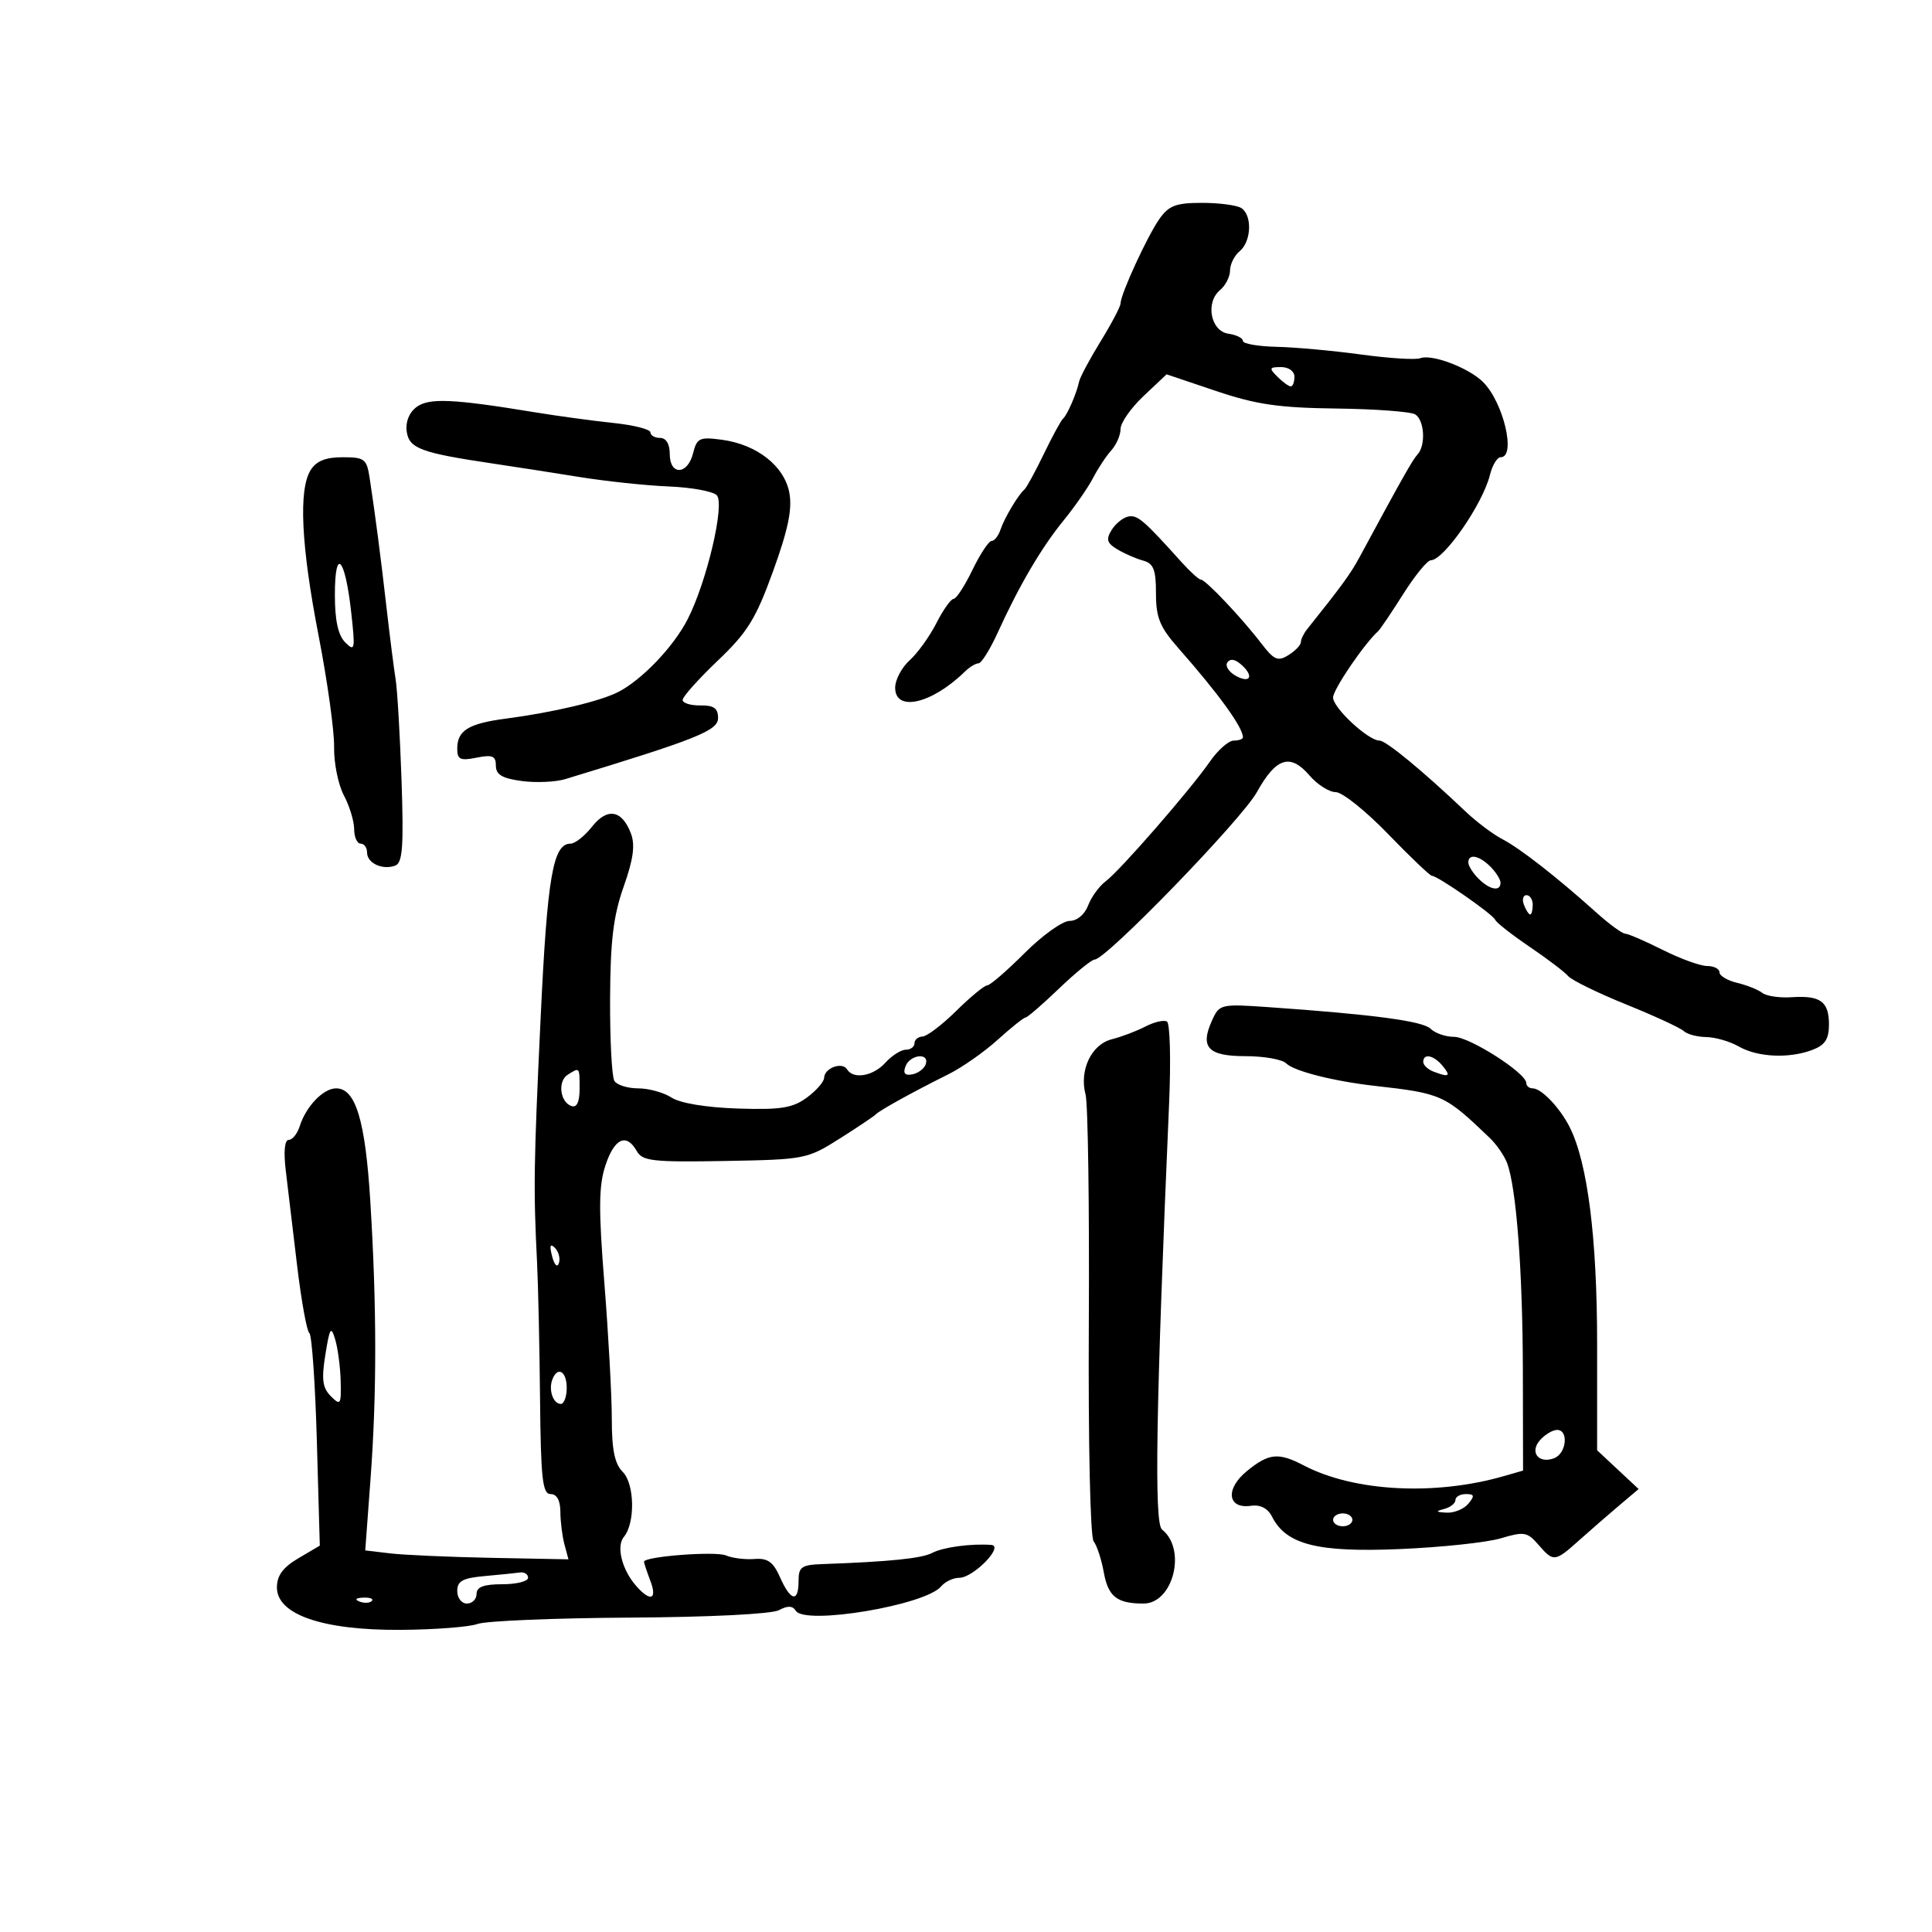 <svg xmlns="http://www.w3.org/2000/svg" width="300" height="300" viewBox="0 0 300 300" version="1.1">
	<path d="M 180.031 34 C 178.146 36.680, 174 45.694, 174 47.112 C 174 47.584, 172.610 50.229, 170.911 52.991 C 169.212 55.752, 167.705 58.571, 167.562 59.256 C 167.180 61.085, 165.733 64.424, 165.072 65 C 164.756 65.275, 163.410 67.750, 162.080 70.500 C 160.749 73.250, 159.400 75.725, 159.081 76 C 158.095 76.849, 155.972 80.409, 155.354 82.250 C 155.031 83.213, 154.409 84, 153.973 84 C 153.536 84, 152.198 86.025, 151 88.500 C 149.802 90.975, 148.483 93, 148.068 93 C 147.654 93, 146.457 94.688, 145.407 96.750 C 144.358 98.813, 142.488 101.414, 141.250 102.532 C 140.012 103.649, 139 105.562, 139 106.782 C 139 110.612, 144.692 109.302, 149.821 104.291 C 150.548 103.581, 151.505 103, 151.948 103 C 152.391 103, 153.727 100.862, 154.917 98.250 C 158.260 90.909, 161.706 85.041, 165.171 80.790 C 166.911 78.655, 168.966 75.693, 169.737 74.207 C 170.508 72.720, 171.782 70.793, 172.569 69.923 C 173.356 69.054, 174 67.560, 174 66.604 C 174 65.648, 175.608 63.349, 177.573 61.496 L 181.147 58.126 188.823 60.712 C 195.061 62.814, 198.562 63.324, 207.500 63.436 C 213.551 63.512, 219.063 63.921, 219.750 64.346 C 221.187 65.234, 221.421 69.144, 220.122 70.550 C 219.350 71.386, 217.694 74.319, 211.119 86.500 C 209.719 89.095, 208.402 90.905, 202.965 97.708 C 202.434 98.372, 202 99.276, 202 99.717 C 202 100.158, 201.136 101.059, 200.080 101.718 C 198.423 102.753, 197.840 102.501, 195.830 99.878 C 192.785 95.906, 187.189 90, 186.470 90 C 186.159 90, 184.792 88.763, 183.433 87.250 C 177.598 80.758, 176.627 79.926, 175.209 80.205 C 174.387 80.367, 173.216 81.312, 172.607 82.303 C 171.714 83.759, 171.886 84.338, 173.500 85.303 C 174.600 85.962, 176.400 86.747, 177.500 87.048 C 179.127 87.495, 179.500 88.446, 179.500 92.147 C 179.500 95.923, 180.095 97.372, 183 100.669 C 189.248 107.761, 193 112.945, 193 114.486 C 193 114.769, 192.356 115, 191.568 115 C 190.781 115, 189.121 116.462, 187.880 118.250 C 184.800 122.688, 173.916 135.190, 171.687 136.851 C 170.690 137.594, 169.463 139.281, 168.962 140.601 C 168.423 142.017, 167.239 143, 166.072 143 C 164.985 143, 161.845 145.250, 159.095 148 C 156.345 150.750, 153.736 153.003, 153.298 153.007 C 152.859 153.011, 150.700 154.789, 148.500 156.958 C 146.300 159.127, 143.938 160.924, 143.250 160.951 C 142.563 160.978, 142 161.450, 142 162 C 142 162.550, 141.395 163, 140.655 163 C 139.915 163, 138.495 163.900, 137.500 165 C 135.588 167.113, 132.519 167.649, 131.527 166.044 C 130.773 164.824, 128.010 165.844, 127.969 167.357 C 127.951 167.986, 126.736 169.376, 125.268 170.448 C 123.057 172.061, 121.219 172.350, 114.550 172.133 C 109.670 171.973, 105.628 171.305, 104.285 170.435 C 103.067 169.646, 100.731 169, 99.094 169 C 97.457 169, 95.795 168.477, 95.399 167.837 C 95.004 167.198, 94.705 161.460, 94.734 155.087 C 94.775 146.051, 95.240 142.219, 96.842 137.680 C 98.354 133.399, 98.651 131.212, 97.964 129.405 C 96.573 125.747, 94.289 125.363, 91.911 128.387 C 90.780 129.824, 89.289 131, 88.596 131 C 85.864 131, 84.985 136.111, 83.952 158 C 82.872 180.913, 82.819 184.533, 83.392 196 C 83.571 199.575, 83.781 209.137, 83.858 217.250 C 83.977 229.632, 84.241 232, 85.500 232 C 86.466 232, 87.005 232.978, 87.014 234.750 C 87.021 236.262, 87.306 238.542, 87.648 239.816 L 88.268 242.132 76.384 241.902 C 69.848 241.776, 62.748 241.464, 60.607 241.210 L 56.714 240.748 57.537 229.624 C 58.520 216.357, 58.508 202.813, 57.499 186.500 C 56.724 173.964, 55.220 169, 52.197 169 C 50.198 169, 47.519 171.788, 46.534 174.893 C 46.166 176.052, 45.402 177, 44.836 177 C 44.196 177, 44.021 178.794, 44.372 181.750 C 44.683 184.363, 45.476 191, 46.133 196.500 C 46.791 202, 47.646 206.725, 48.035 207 C 48.423 207.275, 48.947 214.813, 49.200 223.752 L 49.659 240.004 46.329 241.968 C 43.930 243.384, 43 244.651, 43 246.502 C 43 250.713, 50.104 253.155, 62.145 253.085 C 67.453 253.054, 72.854 252.641, 74.148 252.168 C 75.441 251.694, 86.068 251.251, 97.762 251.182 C 110.200 251.109, 119.824 250.629, 120.952 250.026 C 122.312 249.298, 123.083 249.326, 123.575 250.121 C 124.981 252.396, 143.714 249.254, 146.134 246.338 C 146.745 245.602, 148.011 245, 148.948 245 C 151.145 245, 155.972 240.046, 153.924 239.894 C 150.777 239.660, 146.403 240.253, 144.746 241.138 C 143.153 241.989, 138.062 242.507, 127.750 242.869 C 124.452 242.984, 124 243.301, 124 245.500 C 124 248.888, 122.775 248.647, 121.132 244.936 C 120.065 242.525, 119.215 241.917, 117.138 242.080 C 115.687 242.194, 113.705 241.946, 112.734 241.530 C 111.104 240.832, 100 241.684, 100 242.507 C 100 242.706, 100.439 244.024, 100.975 245.435 C 102.100 248.392, 101.009 248.796, 98.773 246.250 C 96.573 243.744, 95.664 240.110, 96.872 238.654 C 98.656 236.504, 98.550 230.407, 96.696 228.553 C 95.448 227.305, 95 225.134, 95 220.327 C 95 216.735, 94.484 207.299, 93.854 199.357 C 92.931 187.738, 92.963 184.143, 94.014 180.958 C 95.406 176.740, 97.277 175.892, 98.885 178.750 C 99.753 180.293, 101.374 180.474, 112.556 180.277 C 124.971 180.058, 125.351 179.984, 130.371 176.809 C 133.192 175.025, 135.725 173.326, 136.001 173.033 C 136.581 172.415, 141.828 169.519, 147.299 166.796 C 149.389 165.756, 152.819 163.352, 154.921 161.453 C 157.023 159.554, 158.969 158, 159.246 158 C 159.523 158, 161.863 155.975, 164.446 153.500 C 167.029 151.025, 169.517 149, 169.975 149 C 171.740 149, 192.801 127.266, 195.170 123 C 198.153 117.626, 200.349 116.932, 203.342 120.415 C 204.564 121.837, 206.395 123, 207.410 123 C 208.426 123, 212.082 125.925, 215.536 129.500 C 218.990 133.075, 222.060 136, 222.358 136 C 223.238 136, 231.816 141.967, 232.173 142.827 C 232.353 143.261, 234.750 145.141, 237.500 147.005 C 240.250 148.868, 242.950 150.919, 243.500 151.562 C 244.050 152.205, 248.100 154.187, 252.500 155.968 C 256.900 157.748, 260.927 159.609, 261.450 160.102 C 261.972 160.596, 263.547 161.016, 264.950 161.035 C 266.352 161.055, 268.625 161.714, 270 162.500 C 272.932 164.176, 277.817 164.400, 281.435 163.025 C 283.393 162.280, 284 161.347, 284 159.084 C 284 155.511, 282.675 154.546, 278.186 154.848 C 276.322 154.974, 274.280 154.671, 273.648 154.176 C 273.017 153.681, 271.262 152.980, 269.750 152.619 C 268.238 152.258, 267 151.520, 267 150.981 C 267 150.441, 266.137 150, 265.082 150 C 264.027 150, 260.924 148.875, 258.187 147.500 C 255.449 146.125, 252.825 144.990, 252.355 144.977 C 251.885 144.964, 249.884 143.502, 247.909 141.727 C 241.797 136.233, 236.025 131.726, 233.283 130.303 C 231.839 129.554, 229.272 127.626, 227.579 126.018 C 220.917 119.692, 215.226 115, 214.215 115 C 212.459 115, 207 109.934, 207 108.305 C 207 107.065, 211.853 99.928, 214.007 98 C 214.314 97.725, 216.060 95.138, 217.887 92.250 C 219.714 89.362, 221.644 87, 222.176 87 C 224.189 87, 230.235 78.274, 231.356 73.750 C 231.731 72.237, 232.480 71, 233.019 71 C 235.476 71, 233.454 62.428, 230.256 59.290 C 228.014 57.089, 222.320 54.940, 220.541 55.623 C 219.819 55.900, 215.689 55.642, 211.364 55.050 C 207.039 54.458, 201.137 53.921, 198.250 53.856 C 195.363 53.792, 193 53.379, 193 52.939 C 193 52.499, 191.988 51.995, 190.750 51.820 C 187.987 51.427, 187.131 46.966, 189.449 45.042 C 190.302 44.334, 191 42.965, 191 42 C 191 41.035, 191.675 39.685, 192.500 39 C 194.321 37.489, 194.473 33.424, 192.750 32.309 C 192.063 31.864, 189.315 31.500, 186.645 31.500 C 182.601 31.500, 181.495 31.918, 180.031 34 M 198.357 58.500 C 199.182 59.325, 200.114 60, 200.429 60 C 200.743 60, 201 59.325, 201 58.500 C 201 57.649, 200.103 57, 198.929 57 C 197.087 57, 197.024 57.167, 198.357 58.500 M 64.655 63.220 C 63.520 64.077, 62.943 65.538, 63.155 67.019 C 63.530 69.638, 65.373 70.322, 76.500 71.974 C 79.800 72.463, 85.875 73.408, 90 74.073 C 94.125 74.738, 100.356 75.397, 103.847 75.538 C 107.338 75.679, 110.688 76.288, 111.291 76.891 C 112.608 78.208, 109.741 90.407, 106.751 96.209 C 104.567 100.450, 99.665 105.576, 96 107.452 C 93.168 108.902, 85.892 110.624, 78.500 111.595 C 72.743 112.352, 71 113.433, 71 116.247 C 71 117.939, 71.466 118.157, 74 117.650 C 76.465 117.157, 77 117.379, 77 118.893 C 77 120.289, 77.975 120.867, 81.016 121.275 C 83.225 121.572, 86.263 121.440, 87.766 120.983 C 108.232 114.758, 111.500 113.453, 111.500 111.500 C 111.500 109.975, 110.846 109.509, 108.750 109.539 C 107.237 109.561, 106 109.175, 106 108.682 C 106 108.189, 108.451 105.449, 111.446 102.594 C 116.082 98.175, 117.362 96.104, 120.052 88.671 C 122.385 82.223, 123.043 79.042, 122.568 76.511 C 121.789 72.359, 117.530 69.015, 112.090 68.285 C 108.624 67.820, 108.214 68.013, 107.618 70.387 C 106.768 73.774, 104 73.861, 104 70.500 C 104 68.944, 103.433 68, 102.500 68 C 101.675 68, 101 67.612, 101 67.139 C 101 66.665, 98.412 66.008, 95.250 65.678 C 92.088 65.348, 86.575 64.597, 83 64.010 C 70.268 61.918, 66.591 61.760, 64.655 63.220 M 48.241 72.986 C 46.336 76.036, 46.753 84.716, 49.478 98.743 C 50.841 105.760, 51.921 113.525, 51.879 116 C 51.836 118.475, 52.519 121.850, 53.395 123.500 C 54.271 125.150, 54.990 127.513, 54.994 128.750 C 54.997 129.988, 55.450 131, 56 131 C 56.550 131, 57 131.627, 57 132.393 C 57 134.045, 59.429 135.156, 61.392 134.403 C 62.511 133.974, 62.699 131.393, 62.351 121.185 C 62.113 114.208, 61.701 107.150, 61.435 105.500 C 61.169 103.850, 60.540 98.900, 60.037 94.500 C 59.106 86.355, 58.289 80.081, 57.403 74.250 C 56.948 71.255, 56.618 71, 53.195 71 C 50.573 71, 49.117 71.584, 48.241 72.986 M 52 92.371 C 52 96.359, 52.501 98.644, 53.620 99.763 C 55.114 101.257, 55.185 100.881, 54.519 94.942 C 53.571 86.478, 52 84.875, 52 92.371 M 190.561 102.901 C 190.222 103.450, 190.857 104.388, 191.972 104.985 C 194.279 106.220, 194.723 104.845, 192.589 103.074 C 191.679 102.319, 190.959 102.257, 190.561 102.901 M 228 133.929 C 228 134.439, 228.707 135.564, 229.571 136.429 C 231.321 138.178, 233 138.493, 233 137.071 C 233 136.561, 232.293 135.436, 231.429 134.571 C 229.679 132.822, 228 132.507, 228 133.929 M 236.638 140.500 C 236.955 141.325, 237.391 142, 237.607 142 C 237.823 142, 238 141.325, 238 140.500 C 238 139.675, 237.564 139, 237.031 139 C 236.499 139, 236.322 139.675, 236.638 140.500 M 188.219 158.418 C 186.296 162.640, 187.560 164, 193.407 164 C 196.263 164, 199.104 164.504, 199.720 165.120 C 200.928 166.328, 207.085 167.890, 213.500 168.615 C 223.907 169.791, 224.334 169.985, 231.352 176.722 C 232.370 177.700, 233.562 179.422, 234.001 180.549 C 235.448 184.269, 236.440 197.271, 236.470 212.927 L 236.500 228.354 233.500 229.215 C 222.787 232.290, 210.263 231.625, 202.482 227.567 C 198.500 225.491, 197.034 225.635, 193.606 228.439 C 190.224 231.204, 190.597 234.338, 194.246 233.820 C 195.713 233.612, 196.854 234.198, 197.514 235.500 C 199.717 239.846, 204.545 241.076, 217.307 240.541 C 223.801 240.269, 230.887 239.515, 233.053 238.866 C 236.641 237.791, 237.160 237.878, 238.864 239.843 C 241.246 242.589, 241.416 242.570, 245.277 239.118 C 247.049 237.533, 249.838 235.108, 251.473 233.728 L 254.446 231.219 251.223 228.208 L 248 225.198 248 208.664 C 248 192.222, 246.522 180.544, 243.744 175.030 C 242.225 172.014, 239.353 169, 238 169 C 237.450 169, 237 168.626, 237 168.170 C 237 166.630, 228.194 161, 225.787 161 C 224.474 161, 222.838 160.438, 222.152 159.750 C 220.956 158.553, 213.231 157.522, 196.942 156.387 C 189.582 155.874, 189.355 155.927, 188.219 158.418 M 177.862 159.397 C 176.489 160.109, 174.143 160.998, 172.648 161.374 C 169.470 162.171, 167.560 166.190, 168.567 169.961 C 168.940 171.357, 169.167 187.276, 169.072 205.336 C 168.973 224.114, 169.293 238.671, 169.819 239.336 C 170.325 239.976, 171.035 242.144, 171.397 244.153 C 172.076 247.926, 173.440 249, 177.556 249 C 182.188 249, 184.303 240.550, 180.434 237.504 C 179.194 236.527, 179.495 218.494, 181.538 171.329 C 181.828 164.635, 181.681 158.921, 181.211 158.630 C 180.741 158.340, 179.234 158.685, 177.862 159.397 M 140.610 165.573 C 140.190 166.669, 140.511 167.048, 141.671 166.823 C 142.586 166.645, 143.522 165.938, 143.750 165.250 C 144.363 163.411, 141.320 163.724, 140.610 165.573 M 221 164.893 C 221 165.384, 221.712 166.059, 222.582 166.393 C 225.028 167.332, 225.351 167.128, 224 165.500 C 222.620 163.838, 221 163.510, 221 164.893 M 88.152 166.885 C 86.559 167.895, 86.960 171.154, 88.750 171.750 C 89.570 172.023, 90 171.105, 90 169.083 C 90 165.655, 90.032 165.693, 88.152 166.885 M 85.731 195.080 C 86.085 196.432, 86.538 196.886, 86.788 196.137 C 87.028 195.415, 86.750 194.350, 86.168 193.768 C 85.426 193.026, 85.296 193.417, 85.731 195.080 M 50.524 210.338 C 49.903 214.206, 50.073 215.501, 51.373 216.802 C 52.876 218.304, 52.992 218.125, 52.900 214.464 C 52.845 212.284, 52.463 209.375, 52.051 208 C 51.399 205.823, 51.201 206.125, 50.524 210.338 M 85.754 214.250 C 85.158 215.872, 85.912 218, 87.083 218 C 87.588 218, 88 216.875, 88 215.500 C 88 212.892, 86.550 212.085, 85.754 214.250 M 239.133 223.621 C 237.468 225.503, 238.919 227.352, 241.333 226.426 C 243.261 225.686, 243.613 221.981, 241.750 222.038 C 241.063 222.059, 239.885 222.771, 239.133 223.621 M 226 232.927 C 226 233.436, 225.213 234.059, 224.250 234.311 C 222.860 234.674, 222.938 234.792, 224.628 234.884 C 225.798 234.948, 227.315 234.325, 228 233.500 C 229.020 232.271, 228.951 232, 227.622 232 C 226.730 232, 226 232.417, 226 232.927 M 207 236 C 207 236.550, 207.675 237, 208.500 237 C 209.325 237, 210 236.550, 210 236 C 210 235.450, 209.325 235, 208.500 235 C 207.675 235, 207 235.450, 207 236 M 75.250 244.732 C 71.840 245.039, 71 245.499, 71 247.057 C 71 248.126, 71.675 249, 72.500 249 C 73.325 249, 74 248.325, 74 247.500 C 74 246.417, 75.111 246, 78 246 C 80.200 246, 82 245.550, 82 245 C 82 244.450, 81.438 244.079, 80.750 244.175 C 80.063 244.271, 77.588 244.522, 75.250 244.732 M 55.813 248.683 C 56.534 248.972, 57.397 248.936, 57.729 248.604 C 58.061 248.272, 57.471 248.036, 56.417 248.079 C 55.252 248.127, 55.015 248.364, 55.813 248.683" stroke="none" fill="black" fill-rule="evenodd"/>
</svg>